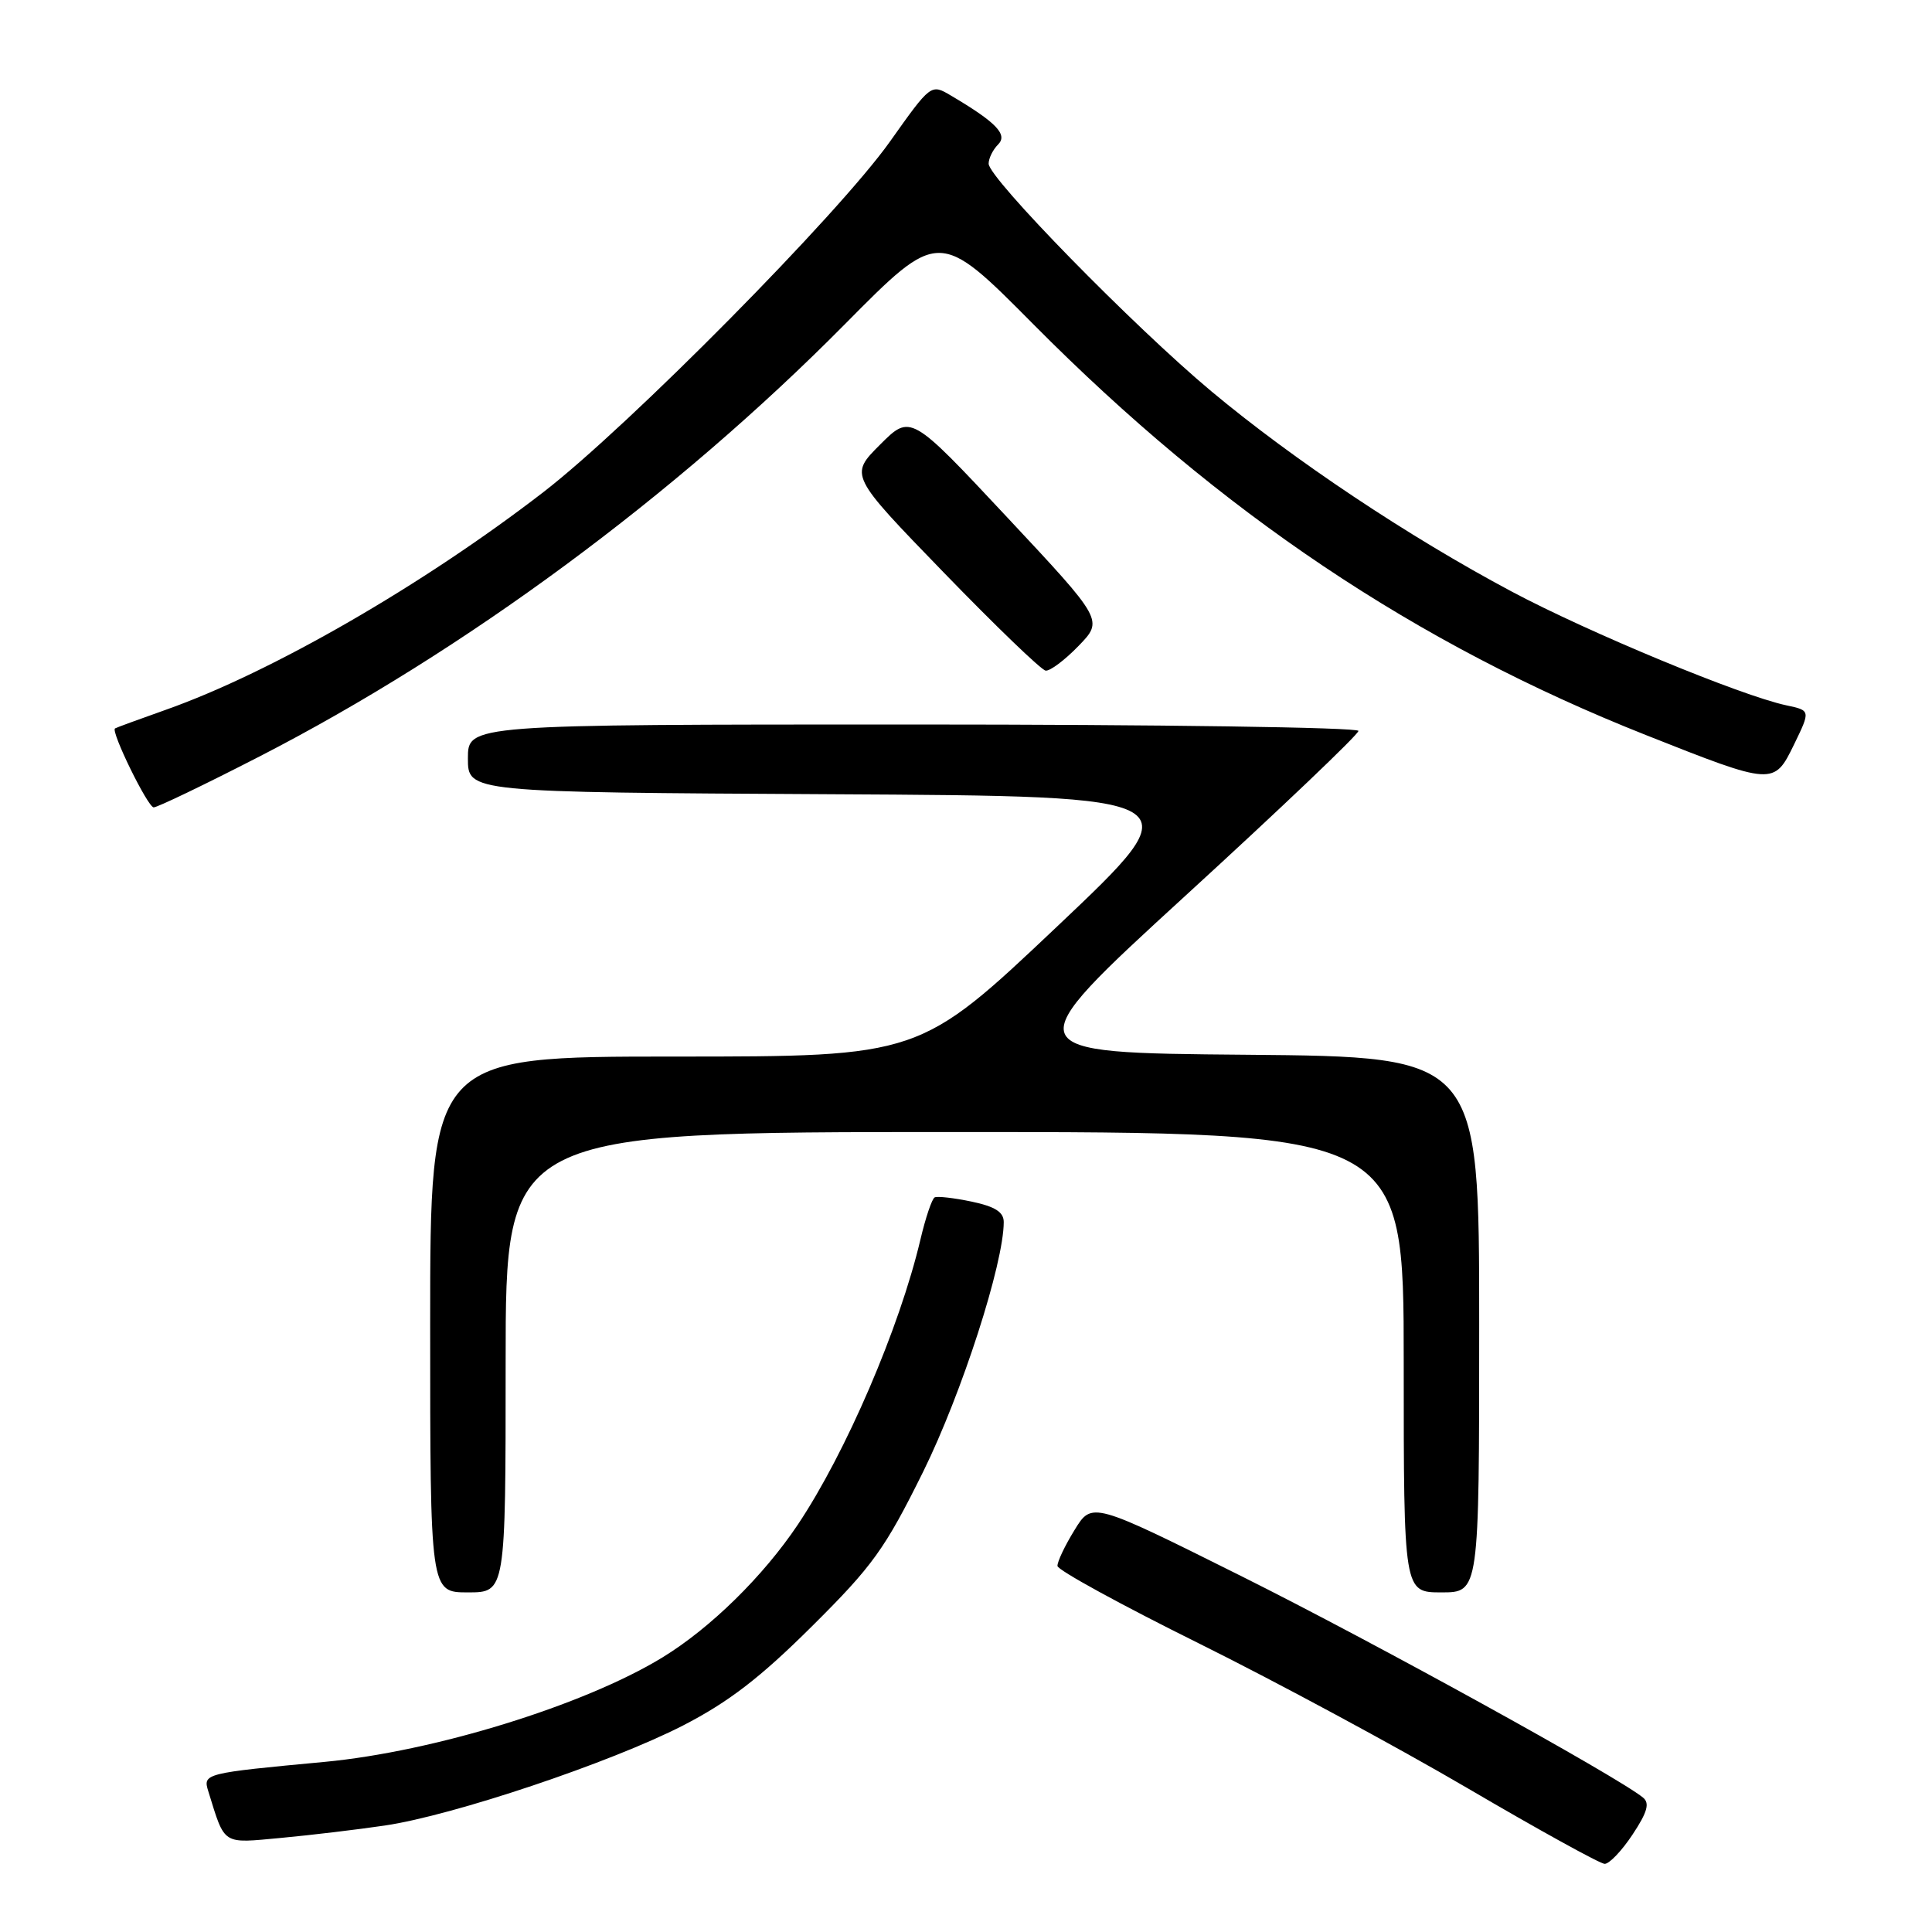 <?xml version="1.0" encoding="UTF-8" standalone="no"?>
<!DOCTYPE svg PUBLIC "-//W3C//DTD SVG 1.1//EN" "http://www.w3.org/Graphics/SVG/1.1/DTD/svg11.dtd" >
<svg xmlns="http://www.w3.org/2000/svg" xmlns:xlink="http://www.w3.org/1999/xlink" version="1.1" viewBox="0 0 256 256">
 <g >
 <path fill="currentColor"
d=" M 216.32 243.09 C 218.29 240.12 218.62 238.93 217.71 238.19 C 214.27 235.38 182.02 217.60 164.59 208.90 C 144.69 198.97 144.69 198.97 142.38 202.74 C 141.10 204.81 140.09 206.95 140.12 207.50 C 140.15 208.05 148.57 212.66 158.84 217.75 C 169.10 222.84 185.15 231.49 194.50 236.97 C 203.85 242.45 212.00 246.95 212.62 246.97 C 213.23 246.99 214.90 245.24 216.32 243.09 Z  M 51.00 241.89 C 60.05 240.56 80.93 233.55 90.50 228.64 C 96.54 225.53 100.72 222.32 107.57 215.51 C 115.65 207.49 117.26 205.24 122.33 195.00 C 127.44 184.64 133.00 167.43 133.00 161.93 C 133.00 160.60 131.86 159.88 128.75 159.22 C 126.41 158.73 124.21 158.48 123.85 158.66 C 123.49 158.84 122.64 161.36 121.96 164.25 C 119.20 175.94 112.09 192.48 105.73 202.00 C 101.14 208.86 94.13 215.74 87.76 219.63 C 77.41 225.95 57.50 232.10 43.00 233.46 C 27.06 234.95 26.87 235.00 27.60 237.35 C 29.85 244.59 29.35 244.26 37.26 243.53 C 41.24 243.16 47.42 242.42 51.00 241.89 Z  M 67.00 180.50 C 67.00 150.00 67.00 150.00 126.50 150.00 C 186.00 150.00 186.00 150.00 186.00 180.50 C 186.00 211.00 186.00 211.00 191.00 211.00 C 196.00 211.00 196.00 211.00 196.00 175.51 C 196.00 140.03 196.00 140.03 165.17 139.76 C 134.35 139.50 134.35 139.50 157.17 118.60 C 169.73 107.11 180.00 97.32 180.00 96.85 C 180.00 96.38 153.45 96.00 121.00 96.00 C 62.00 96.00 62.00 96.00 62.00 100.49 C 62.00 104.98 62.00 104.98 110.16 105.24 C 158.32 105.50 158.32 105.50 140.09 122.75 C 121.86 140.00 121.86 140.00 89.43 140.00 C 57.00 140.00 57.00 140.00 57.00 175.50 C 57.00 211.00 57.00 211.00 62.00 211.00 C 67.00 211.00 67.00 211.00 67.00 180.50 Z  M 34.36 100.25 C 61.55 86.28 89.53 65.62 111.96 42.95 C 124.42 30.36 124.42 30.36 136.96 43.00 C 161.75 67.98 187.61 85.32 218.07 97.39 C 235.00 104.10 235.06 104.10 237.72 98.65 C 239.91 94.14 239.91 94.14 236.70 93.46 C 230.72 92.19 210.54 83.83 200.32 78.39 C 186.61 71.09 171.41 60.95 160.50 51.84 C 150.21 43.24 131.00 23.61 131.00 21.69 C 131.00 20.98 131.56 19.84 132.25 19.15 C 133.57 17.83 132.01 16.21 126.00 12.66 C 123.36 11.10 123.36 11.10 117.93 18.75 C 111.13 28.35 83.30 56.49 72.00 65.21 C 56.03 77.53 35.99 89.09 22.00 94.04 C 18.42 95.31 15.38 96.42 15.24 96.52 C 14.65 96.90 19.57 106.95 20.36 106.98 C 20.84 106.99 27.14 103.96 34.36 100.25 Z  M 142.91 85.59 C 146.21 82.18 146.21 82.18 133.44 68.53 C 120.66 54.87 120.66 54.87 116.61 58.92 C 112.56 62.97 112.56 62.97 125.03 75.84 C 131.89 82.92 137.97 88.78 138.55 88.86 C 139.13 88.94 141.09 87.47 142.91 85.59 Z "/>
</g>
</svg>